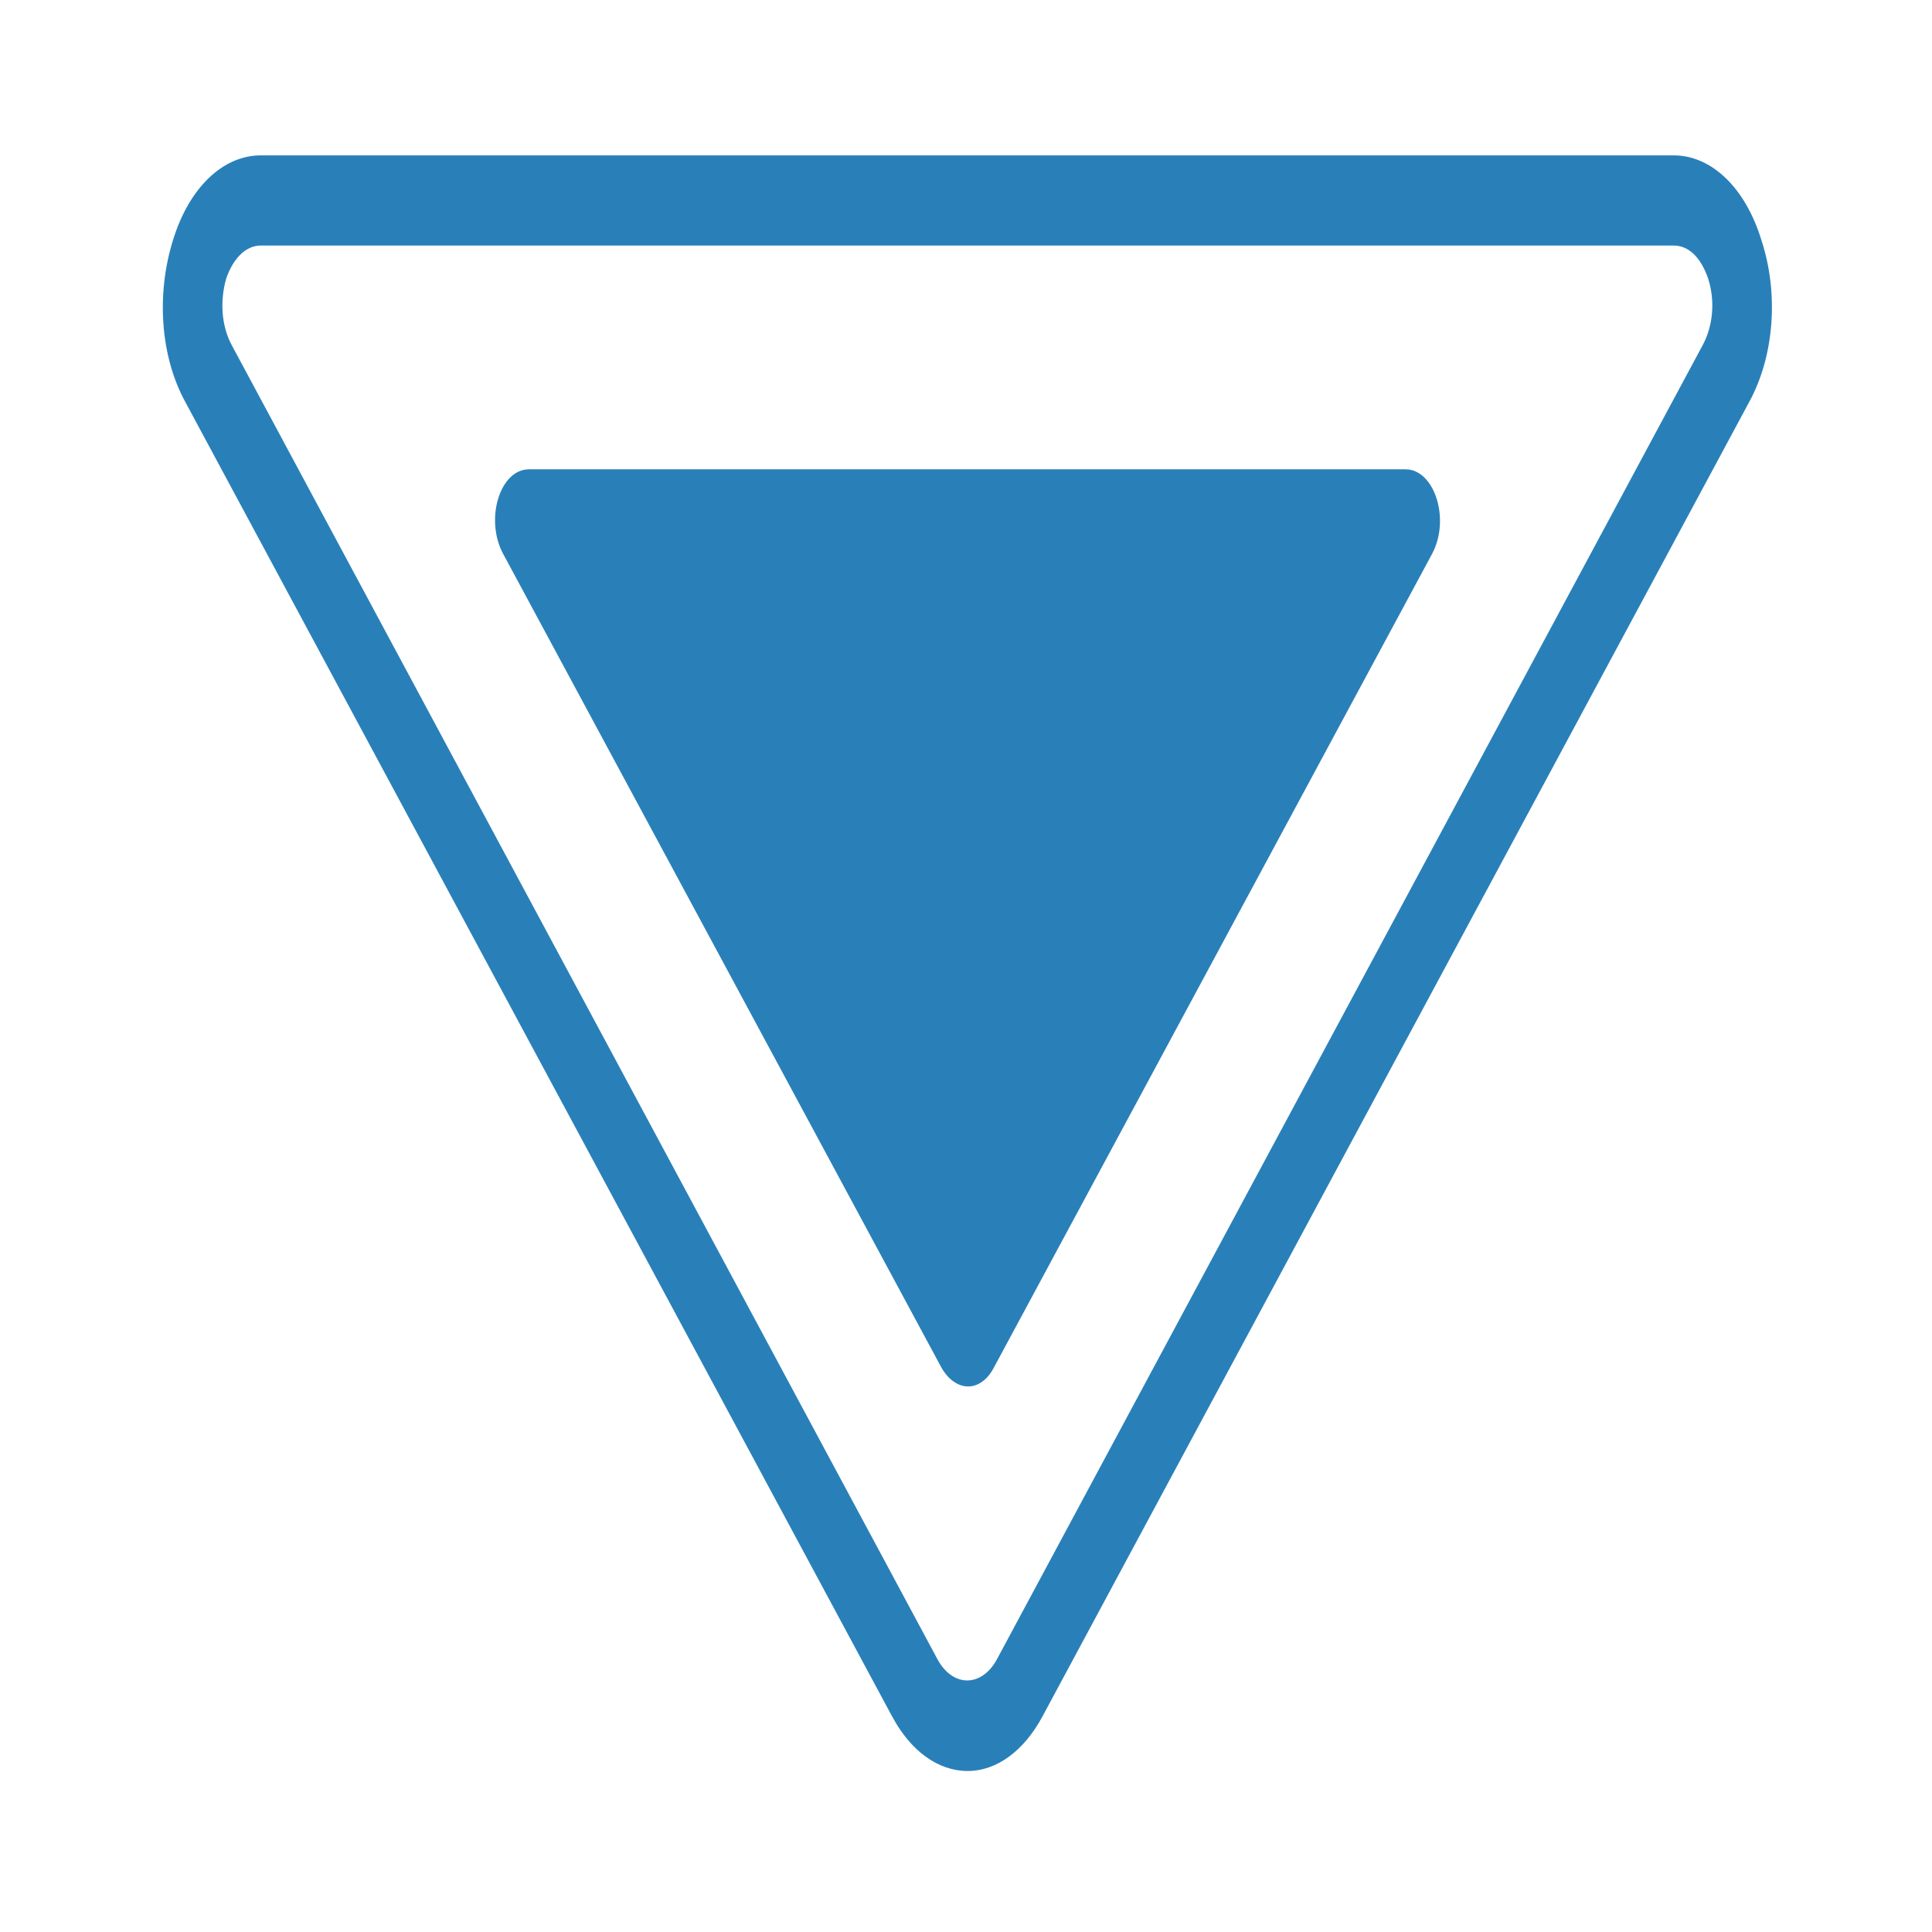 <?xml version="1.0" encoding="utf-8"?>
<!DOCTYPE svg PUBLIC "-//W3C//DTD SVG 1.1//EN" "http://www.w3.org/Graphics/SVG/1.1/DTD/svg11.dtd">
<svg version="1.1"
	 xmlns="http://www.w3.org/2000/svg" xmlns:xlink="http://www.w3.org/1999/xlink" xmlns:a="http://ns.adobe.com/AdobeSVGViewerExtensions/3.0/"
	 x="0px" y="0px" width="24px" height="24px" viewBox="-1.773 -1.68 24 24" enable-background="new -1.773 -1.68 24 24"
	 xml:space="preserve">
<defs>
</defs>
<g id="XMLID_2_">
	<g>
		<path fill="#2980B9" d="M15.687,4.15c0.36,0,0.56,0.62,0.33,1.05l-5.45,10.12c-0.17,0.31-0.48,0.29-0.65-0.02L4.477,5.2
			c-0.23-0.43-0.04-1.05,0.32-1.05H15.687z"/>
		<path fill="#2980B9" d="M19.377,2.61c0.13-0.24,0.159-0.55,0.069-0.83c-0.09-0.26-0.239-0.41-0.43-0.41H1.467
			c-0.18,0-0.34,0.15-0.43,0.41c-0.08,0.28-0.06,0.59,0.07,0.83l8.77,16.33c0.19,0.34,0.54,0.34,0.73,0L19.377,2.61z M20.107,1.3
			c0.22,0.67,0.16,1.44-0.149,2.01l-8.78,16.33c-0.23,0.43-0.57,0.68-0.93,0.68c-0.37,0-0.71-0.25-0.94-0.68L0.527,3.31
			c-0.31-0.57-0.36-1.34-0.15-2.01c0.2-0.65,0.62-1.05,1.09-1.05h17.55C19.487,0.25,19.907,0.65,20.107,1.3z"/>
	</g>
	<g>
	</g>
</g>
</svg>
